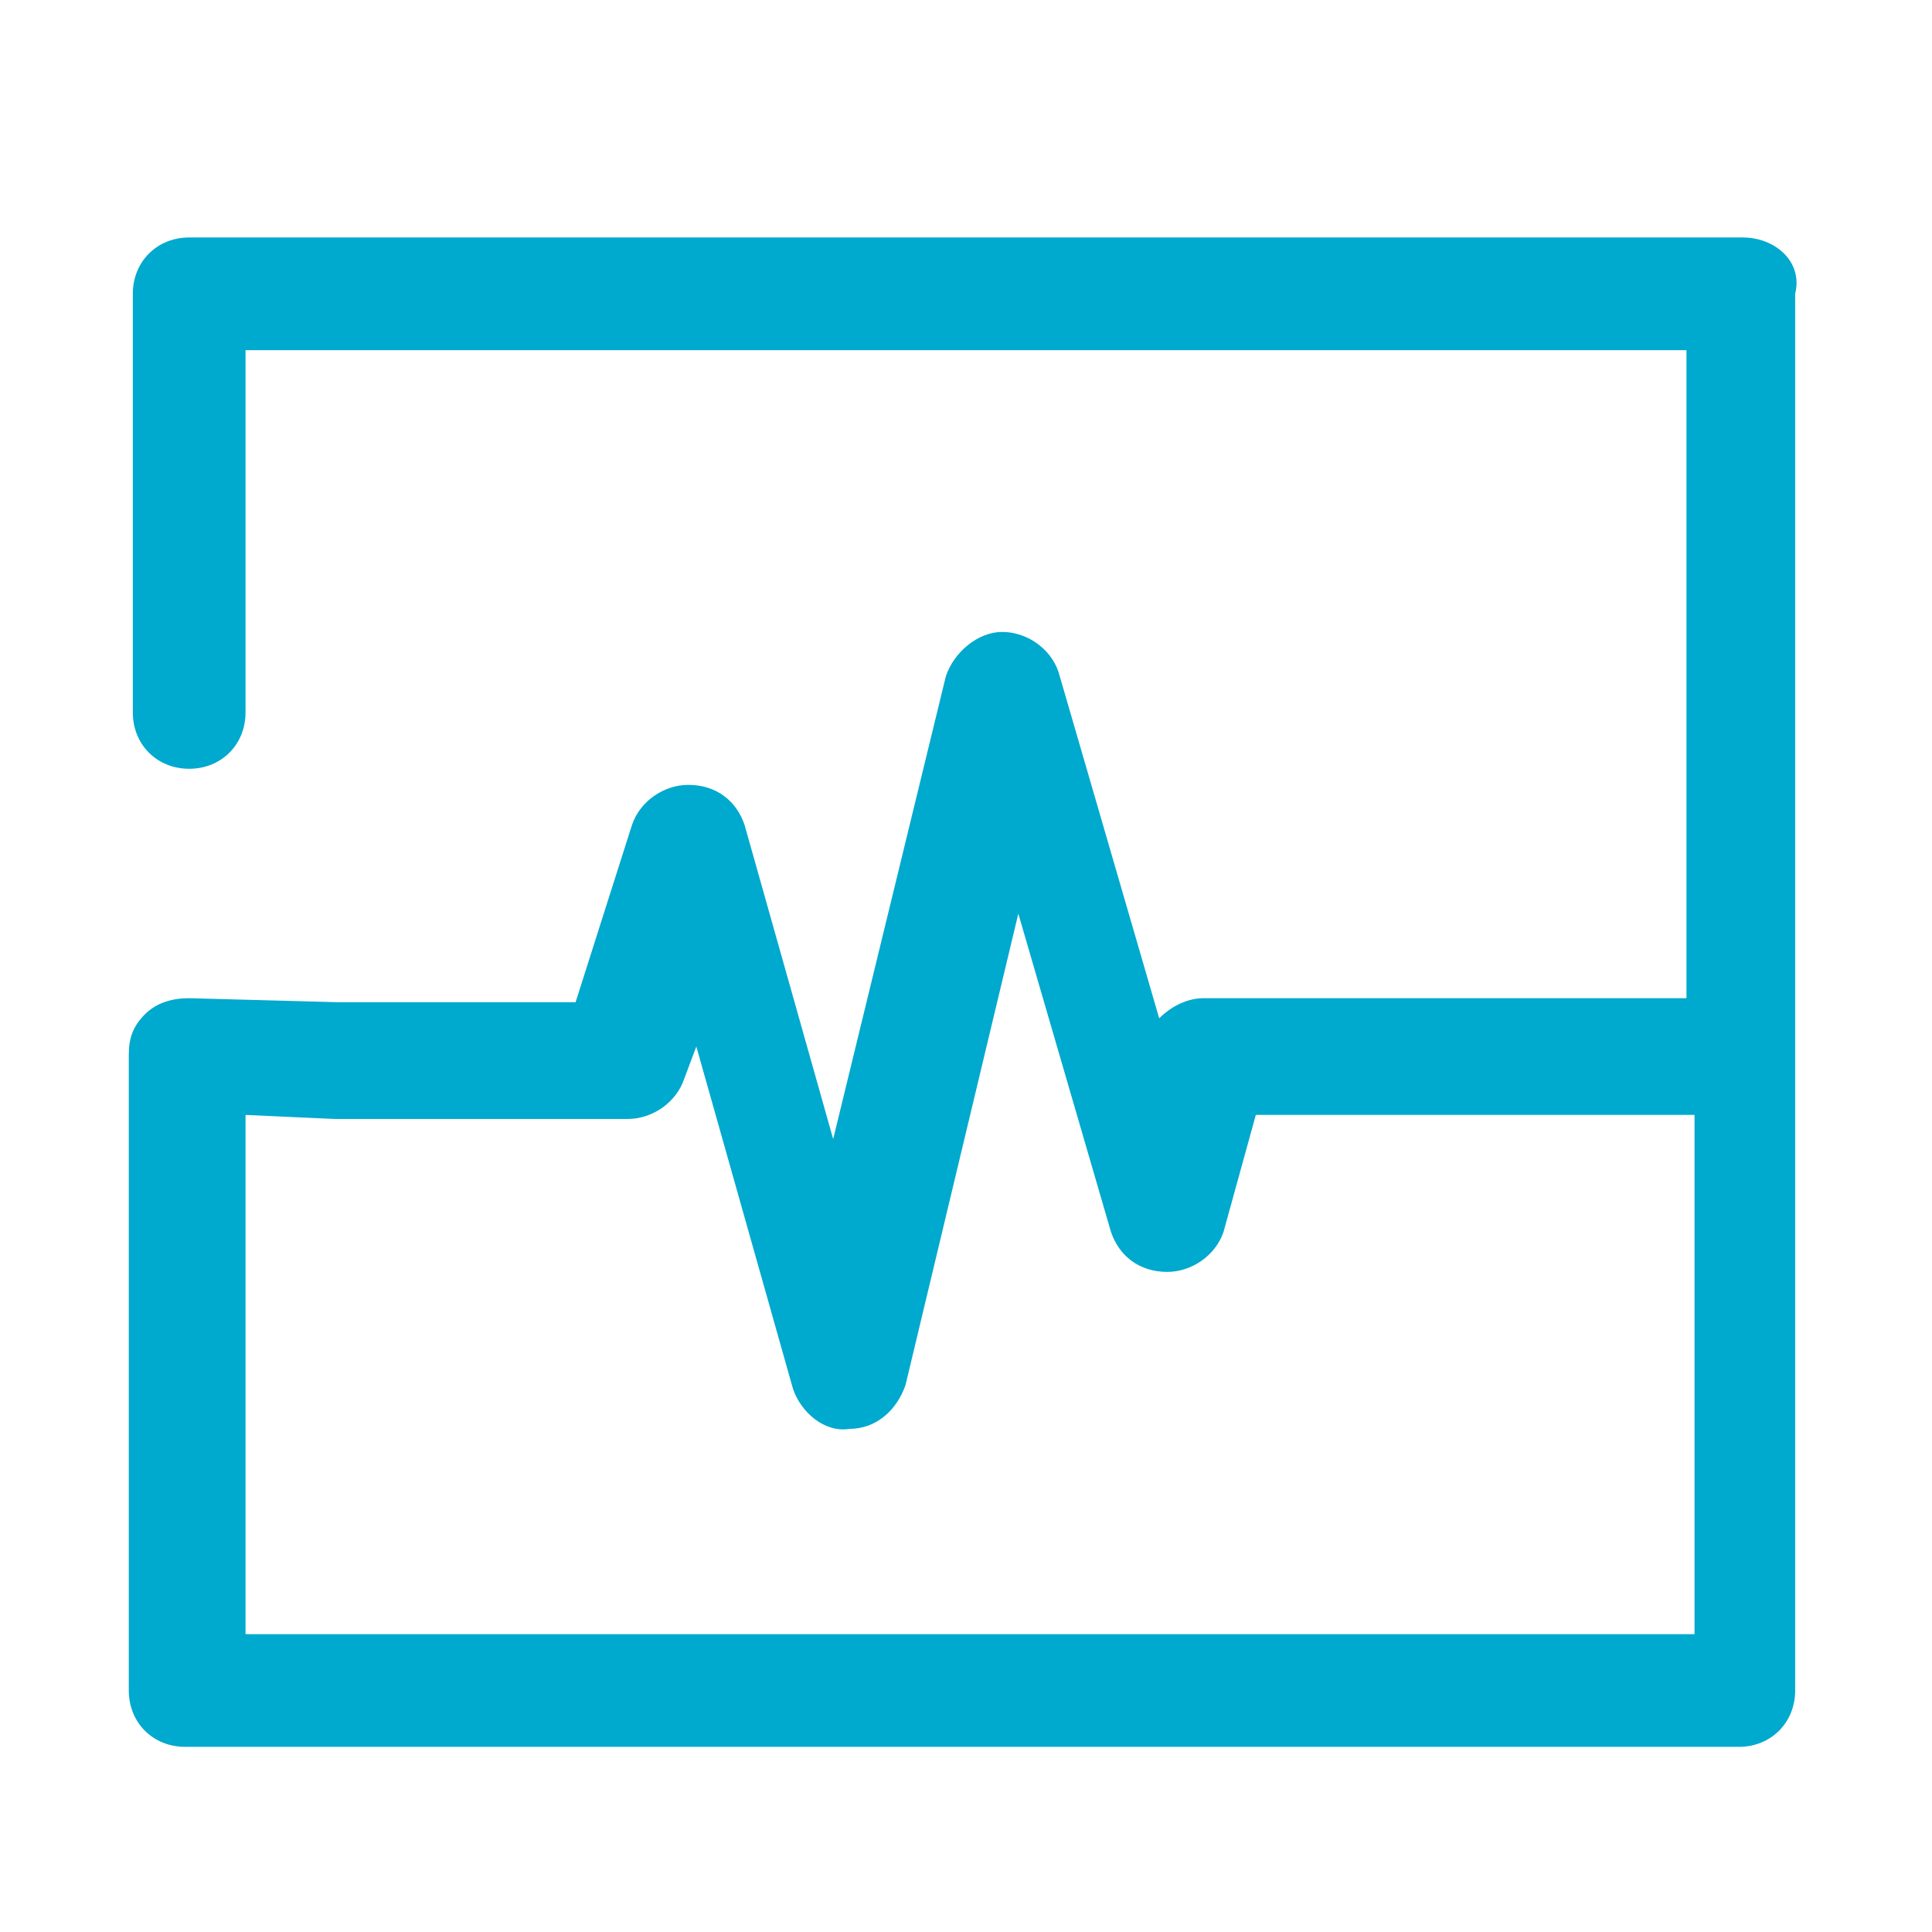 <?xml version="1.0" encoding="utf-8"?>
<!-- Generator: Adobe Illustrator 25.4.1, SVG Export Plug-In . SVG Version: 6.00 Build 0)  -->
<svg version="1.1" id="Layer_1" xmlns="http://www.w3.org/2000/svg" xmlns:xlink="http://www.w3.org/1999/xlink" x="0px" y="0px"
	 viewBox="0 0 48 48" style="enable-background:new 0 0 48 48;" xml:space="preserve">
<style type="text/css">
	.st0{fill:#00a9ce;}
</style>
<g>
	<path class="st0" d="M43.3,5.9H4.7c-0.8,0-1.4,0.6-1.4,1.4v10.4c0,0.8,0.6,1.4,1.4,1.4s1.4-0.6,1.4-1.4v-9h35.8v16.1h-12
		c-0.4,0-0.8,0.2-1.1,0.5l-2.5-8.6c-0.2-0.6-0.8-1-1.4-1s-1.2,0.5-1.4,1.1l-2.8,11.5l-2.2-7.8c-0.2-0.6-0.7-1-1.4-1l0,0
		c-0.6,0-1.2,0.4-1.4,1l-1.4,4.4H8.4l-3.7-0.1c-0.4,0-0.8,0.1-1.1,0.4s-0.4,0.6-0.4,1V42c0,0.8,0.6,1.4,1.4,1.4h38.6
		c0.8,0,1.4-0.6,1.4-1.4V7.3C44.8,6.5,44.1,5.9,43.3,5.9z M41.9,40.6H6.1V27.7l2.2,0.1c0,0,0,0,0.1,0h7.2c0.6,0,1.2-0.4,1.4-1
		l0.3-0.8l2.4,8.5c0.2,0.6,0.8,1.1,1.4,1c0.7,0,1.2-0.5,1.4-1.1l2.8-11.7l2.3,7.9c0.2,0.6,0.7,1,1.4,1l0,0c0.6,0,1.2-0.4,1.4-1
		l0.8-2.9h10.9v12.9H41.9z"/>
</g>
</svg>
